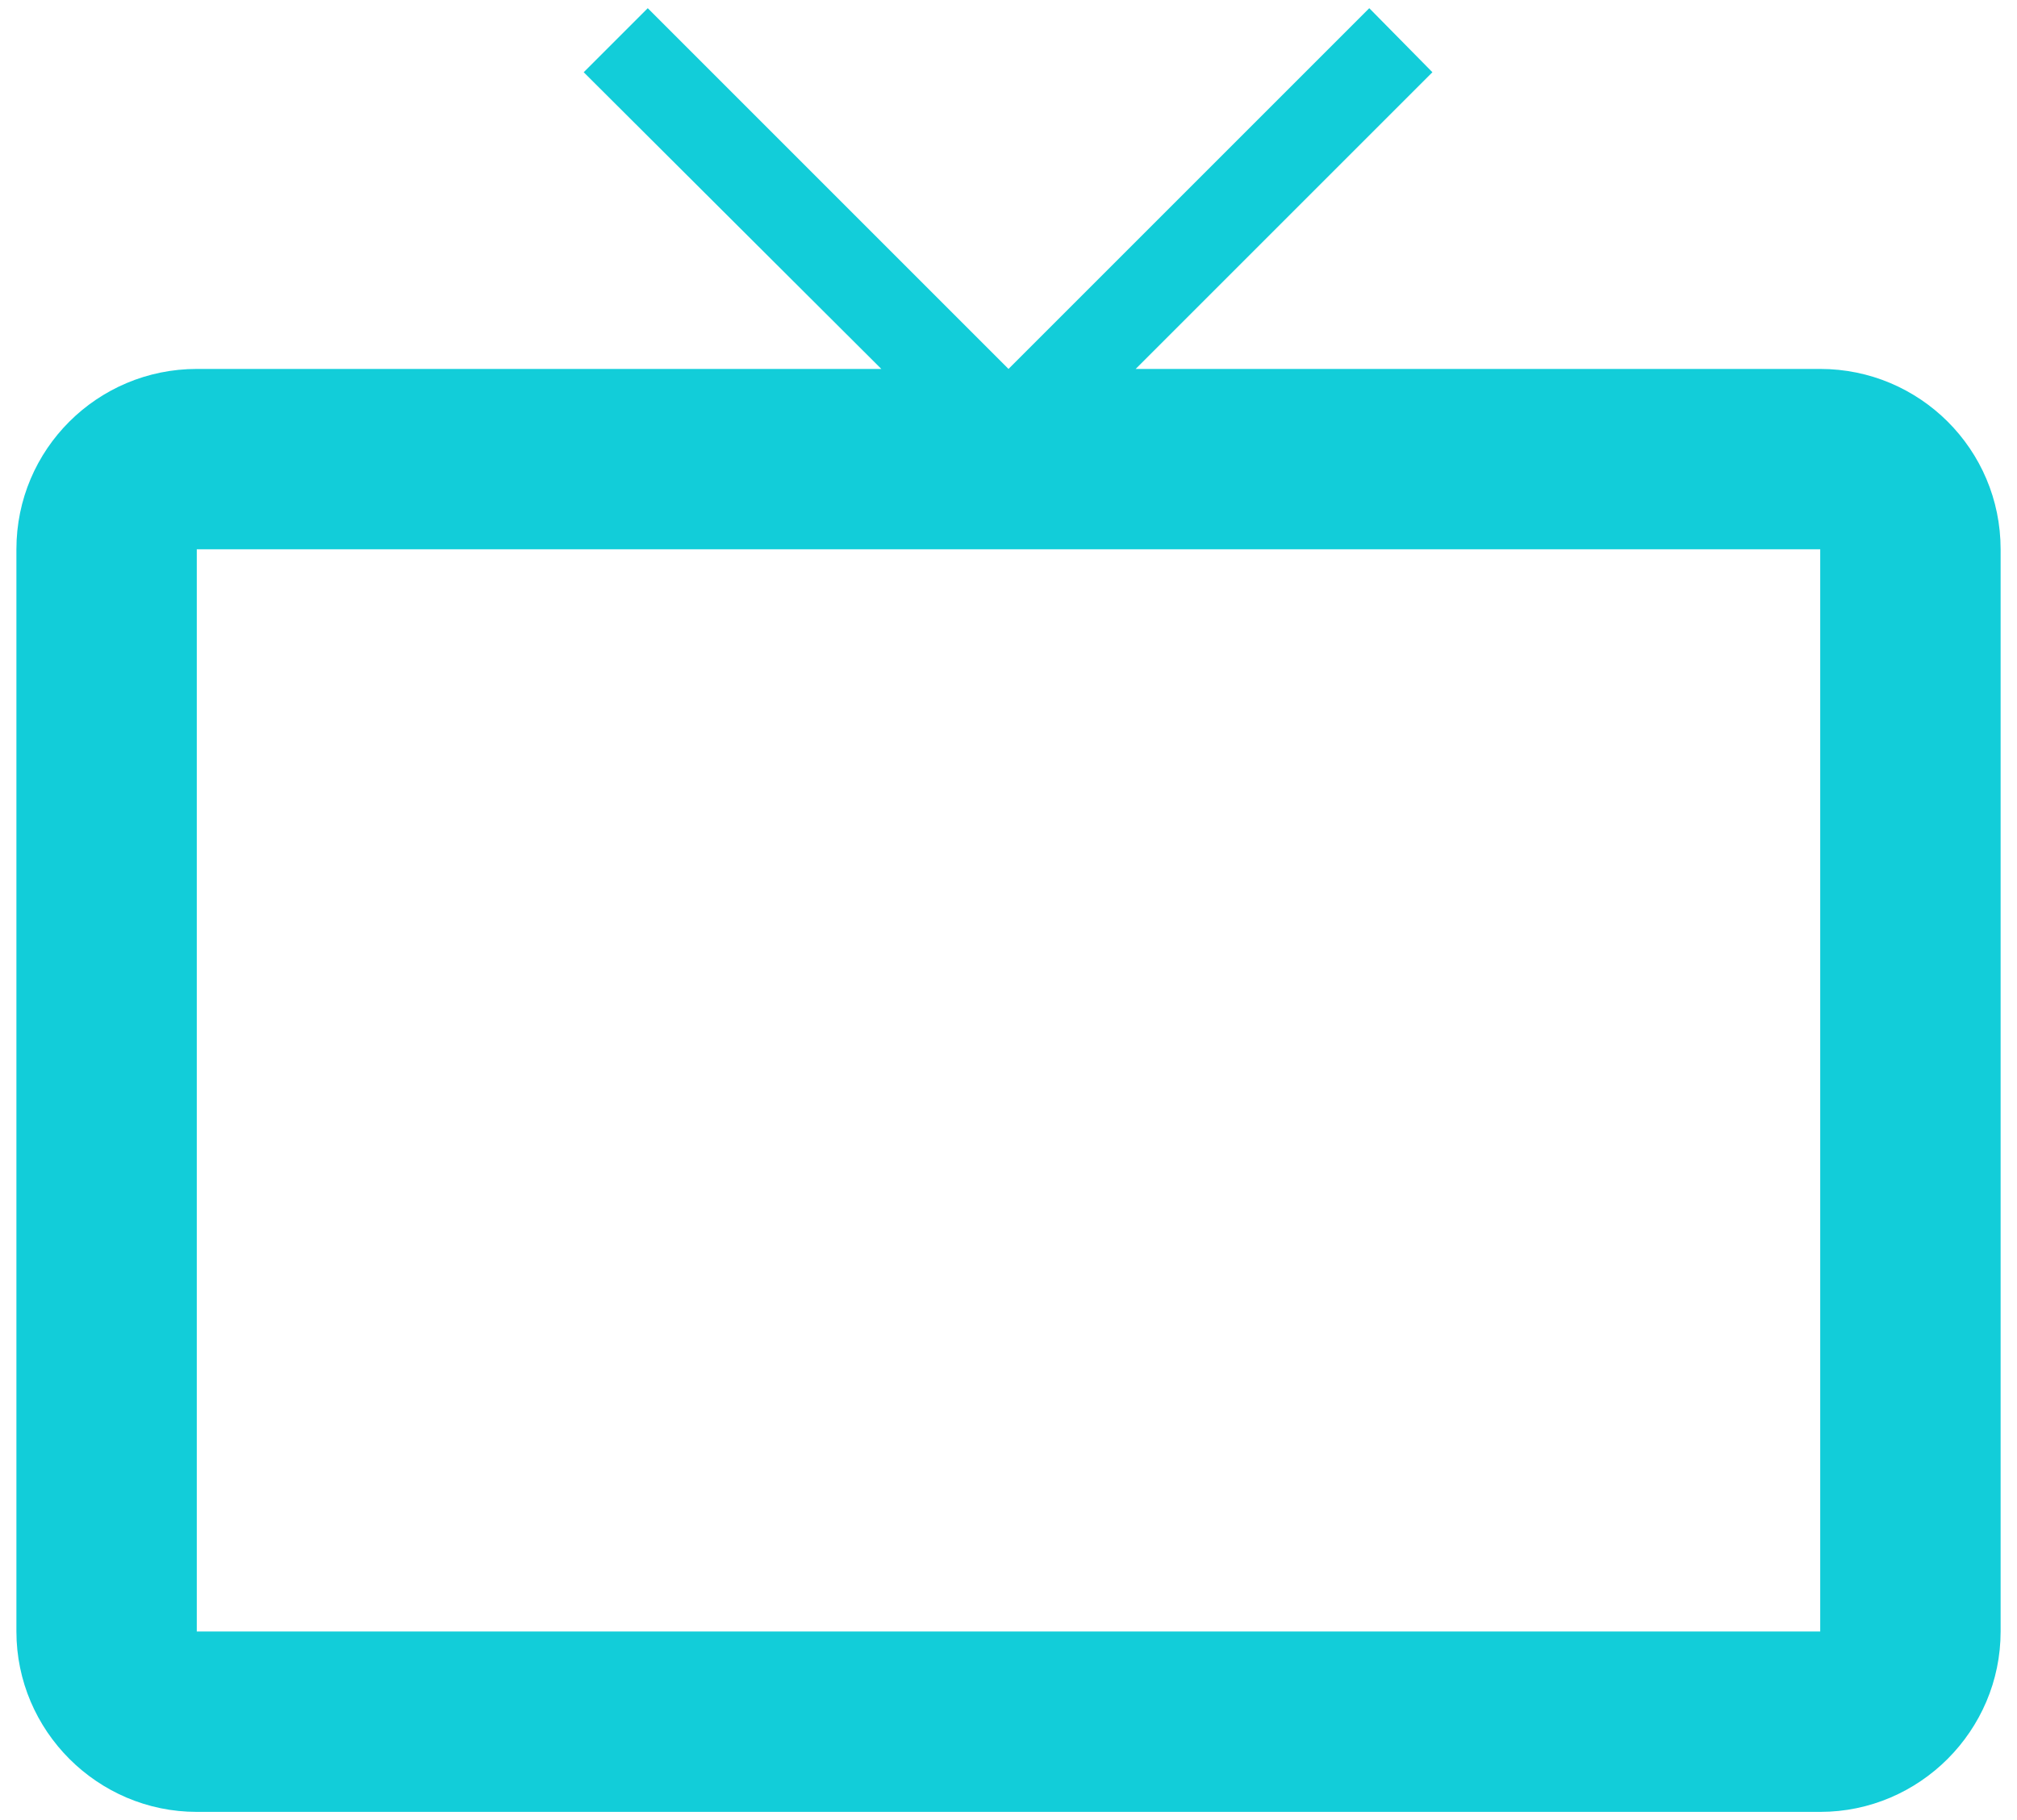 <svg width="82" height="74" viewBox="0 0 82 74" fill="none" xmlns="http://www.w3.org/2000/svg">
<path d="M74 15H46.17L58.234 2.937L55.667 0.333L41 15L26.334 0.333L23.73 2.937L35.83 15H8C3.967 15 0.667 18.263 0.667 22.333V66.333C0.667 70.367 3.967 73.667 8 73.667H74C78.034 73.667 81.334 70.367 81.334 66.333V22.333C81.334 18.263 78.034 15 74 15ZM74 66.333H8V22.333H74V66.333Z" fill="#12CDD9"/>
</svg>
